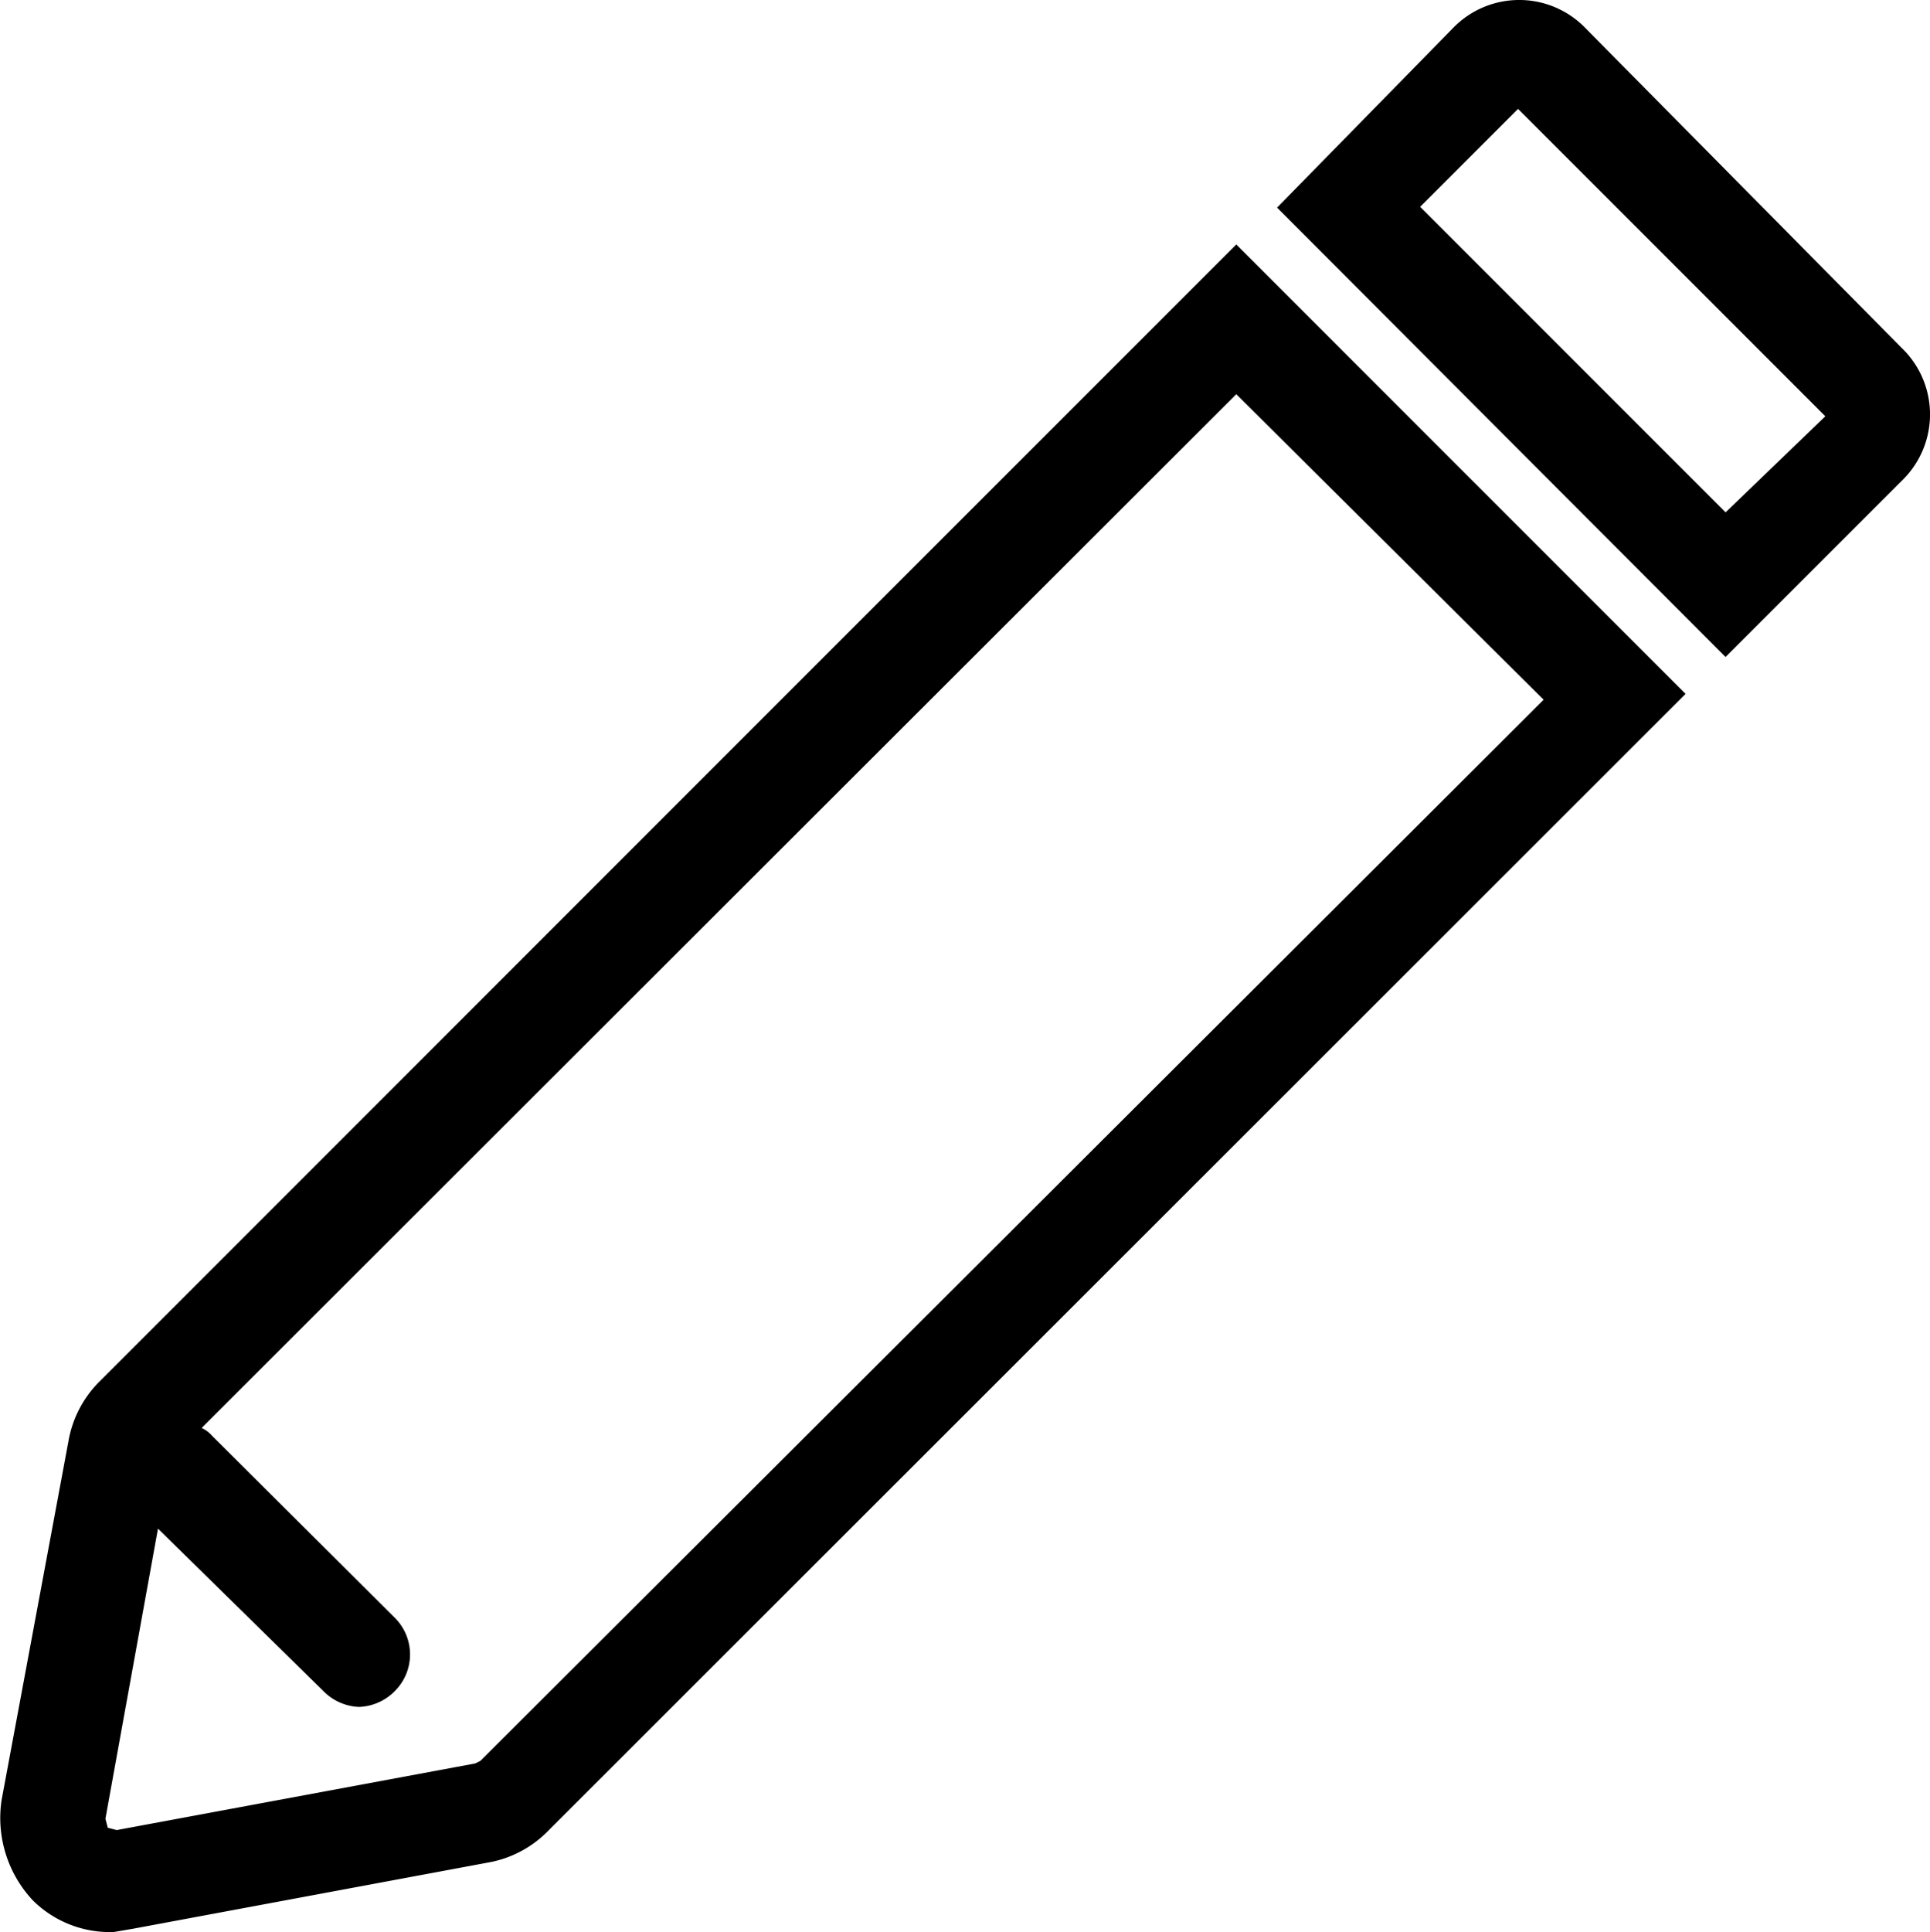 <svg xmlns="http://www.w3.org/2000/svg" viewBox="0 0 49.66 49.7">
    <defs>
        <style>
            .svg_VojAckk9{stroke:currentColor;stroke-miterlimit:10;stroke-width:.2px}
        </style>
    </defs>
    <path d="M40.73.8a2.27 2.27 0 0 0-3.28 0L33 5.34l11.4 11.42 4.46-4.46a2.27 2.27 0 0 0 0-3.28zm3.67 12.52l-8-8 2.66-2.66 8.05 8.05zM31.81 6.43L2.64 35.6a2.75 2.75 0 0 0-.78 1.49L.14 46.32a3 3 0 0 0 .78 2.5 2.71 2.71 0 0 0 2 .78l.47-.08 9.23-1.72a2.75 2.75 0 0 0 1.44-.8l29.17-29.15zM12.42 45.38l-.16.08L3 47.18l-.31-.08-.08-.31L4 39.12l4.38 4.3a1.26 1.26 0 0 0 .86.39 1.26 1.26 0 0 0 .86-.39 1.23 1.23 0 0 0 0-1.72L5.38 37a.66.66 0 0 0-.38-.22L31.81 10l8.05 8z"
          class="svg_VojAckk9"/>
</svg>

